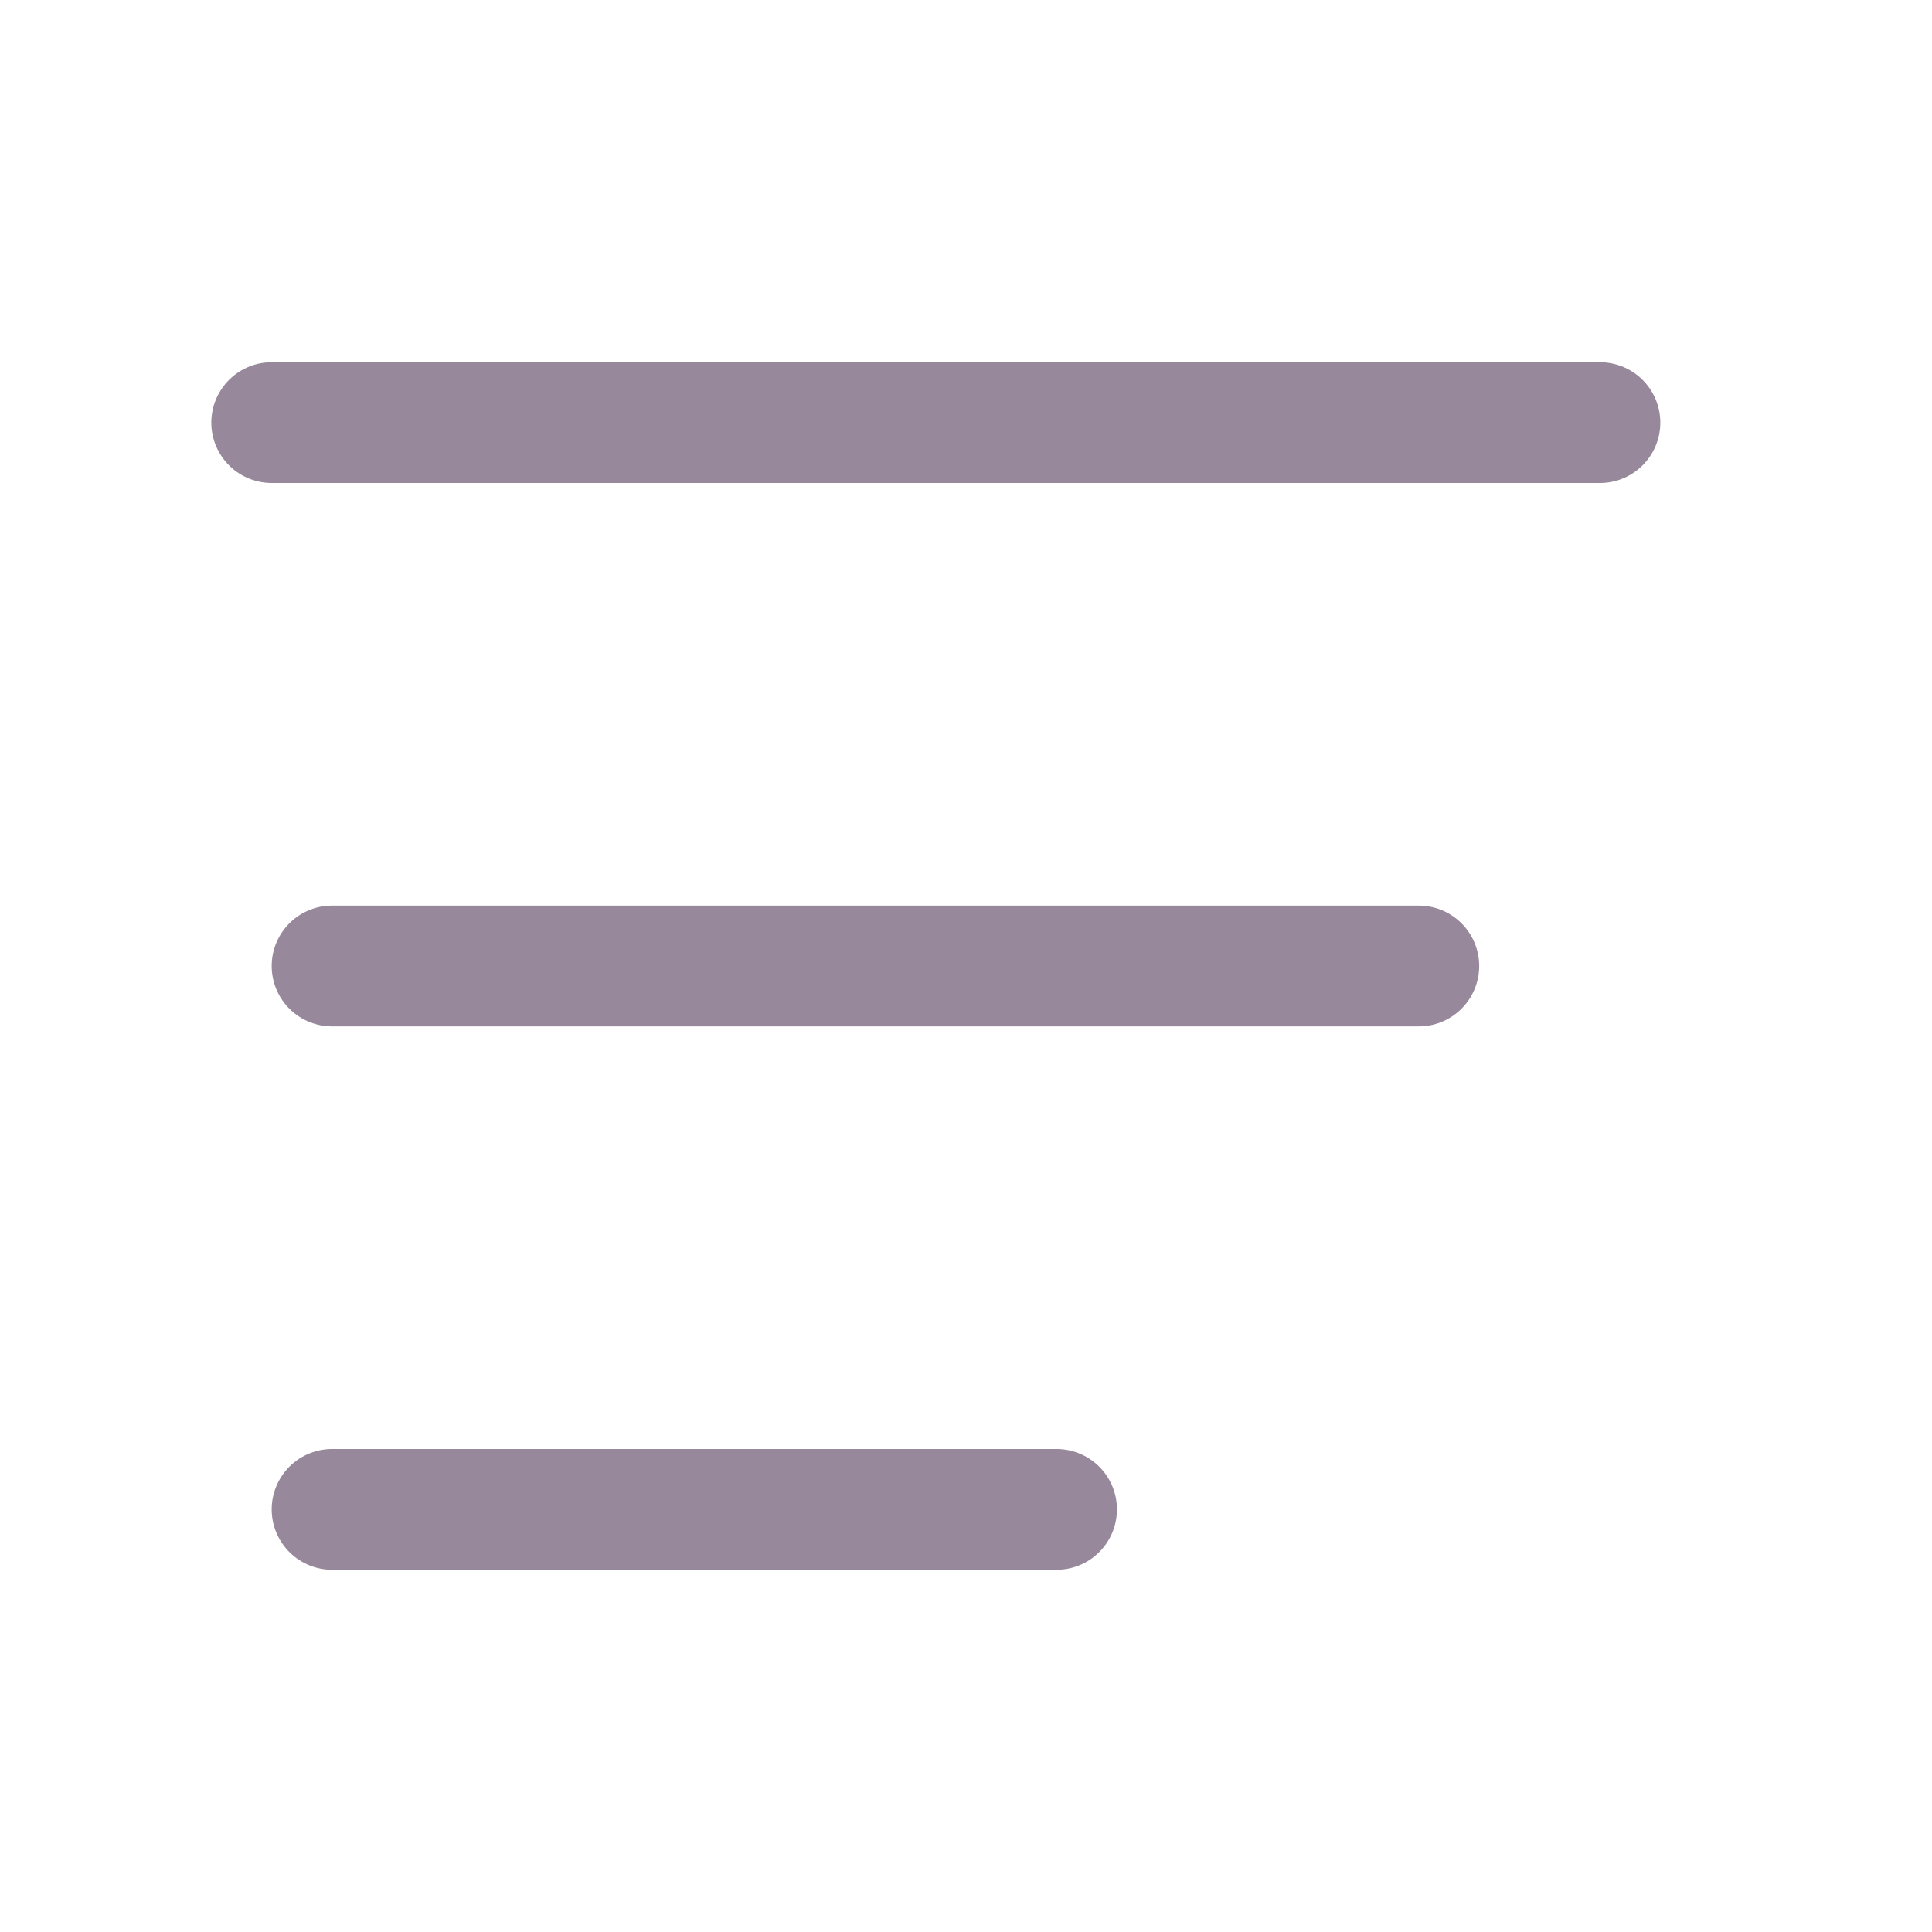 <svg xmlns="http://www.w3.org/2000/svg" width="32" height="32" viewBox="0 0 32 32"><g transform="translate(4.5 7)"><line x1="22" fill="none" stroke="#97889b" stroke-linecap="round" stroke-linejoin="round" stroke-width="2"/><path d="M22,0H10" transform="translate(-9 18)" fill="none" stroke="#97889b" stroke-linecap="round" stroke-width="2"/><line x1="18" transform="translate(1 9)" fill="none" stroke="#97889b" stroke-linecap="round" stroke-linejoin="round" stroke-width="2"/></g><rect width="32" height="32" fill="none"/></svg>